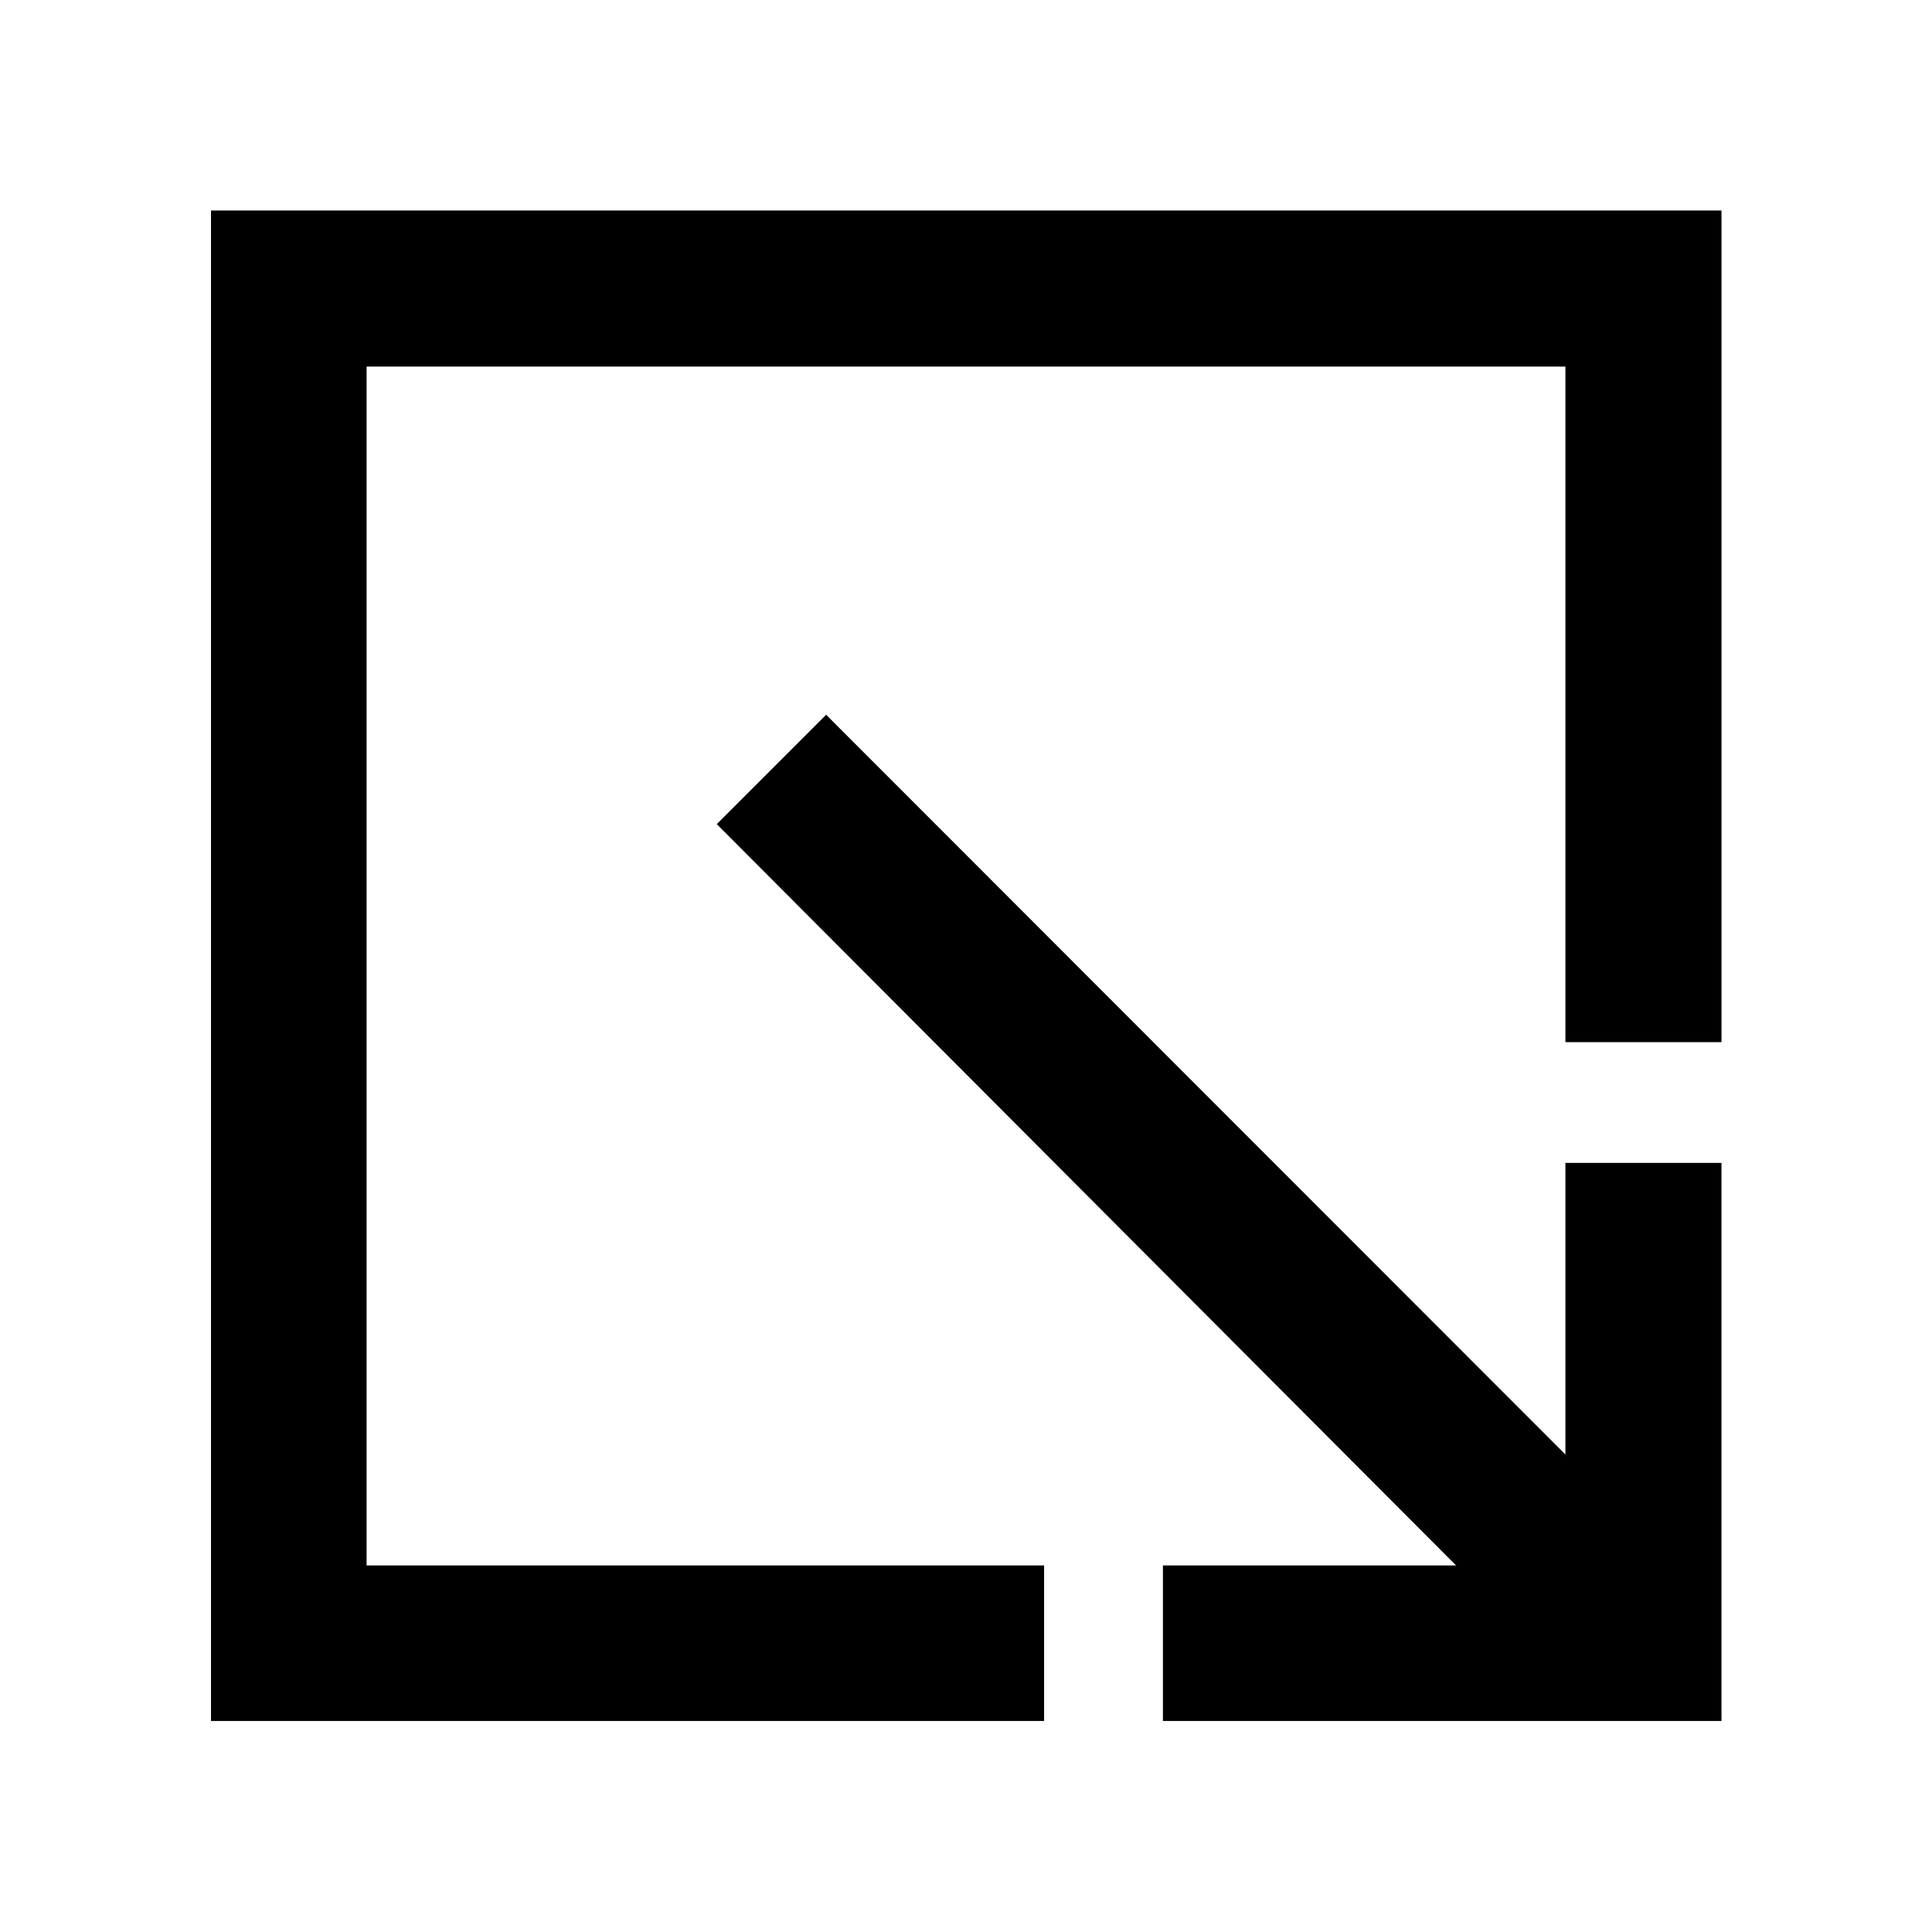 <svg xmlns="http://www.w3.org/2000/svg" height="48" viewBox="0 96 960 960" width="48"><path d="M104.848 951.152V200.609h750.543v413.239h-77.543V278.152H182.152v595.696h336.652v77.304H104.848Zm473 0v-77.304H723.5L356.152 505.5l54.348-54.348 367.348 367.587V673.848h77.543v277.304H577.848Z"/></svg>